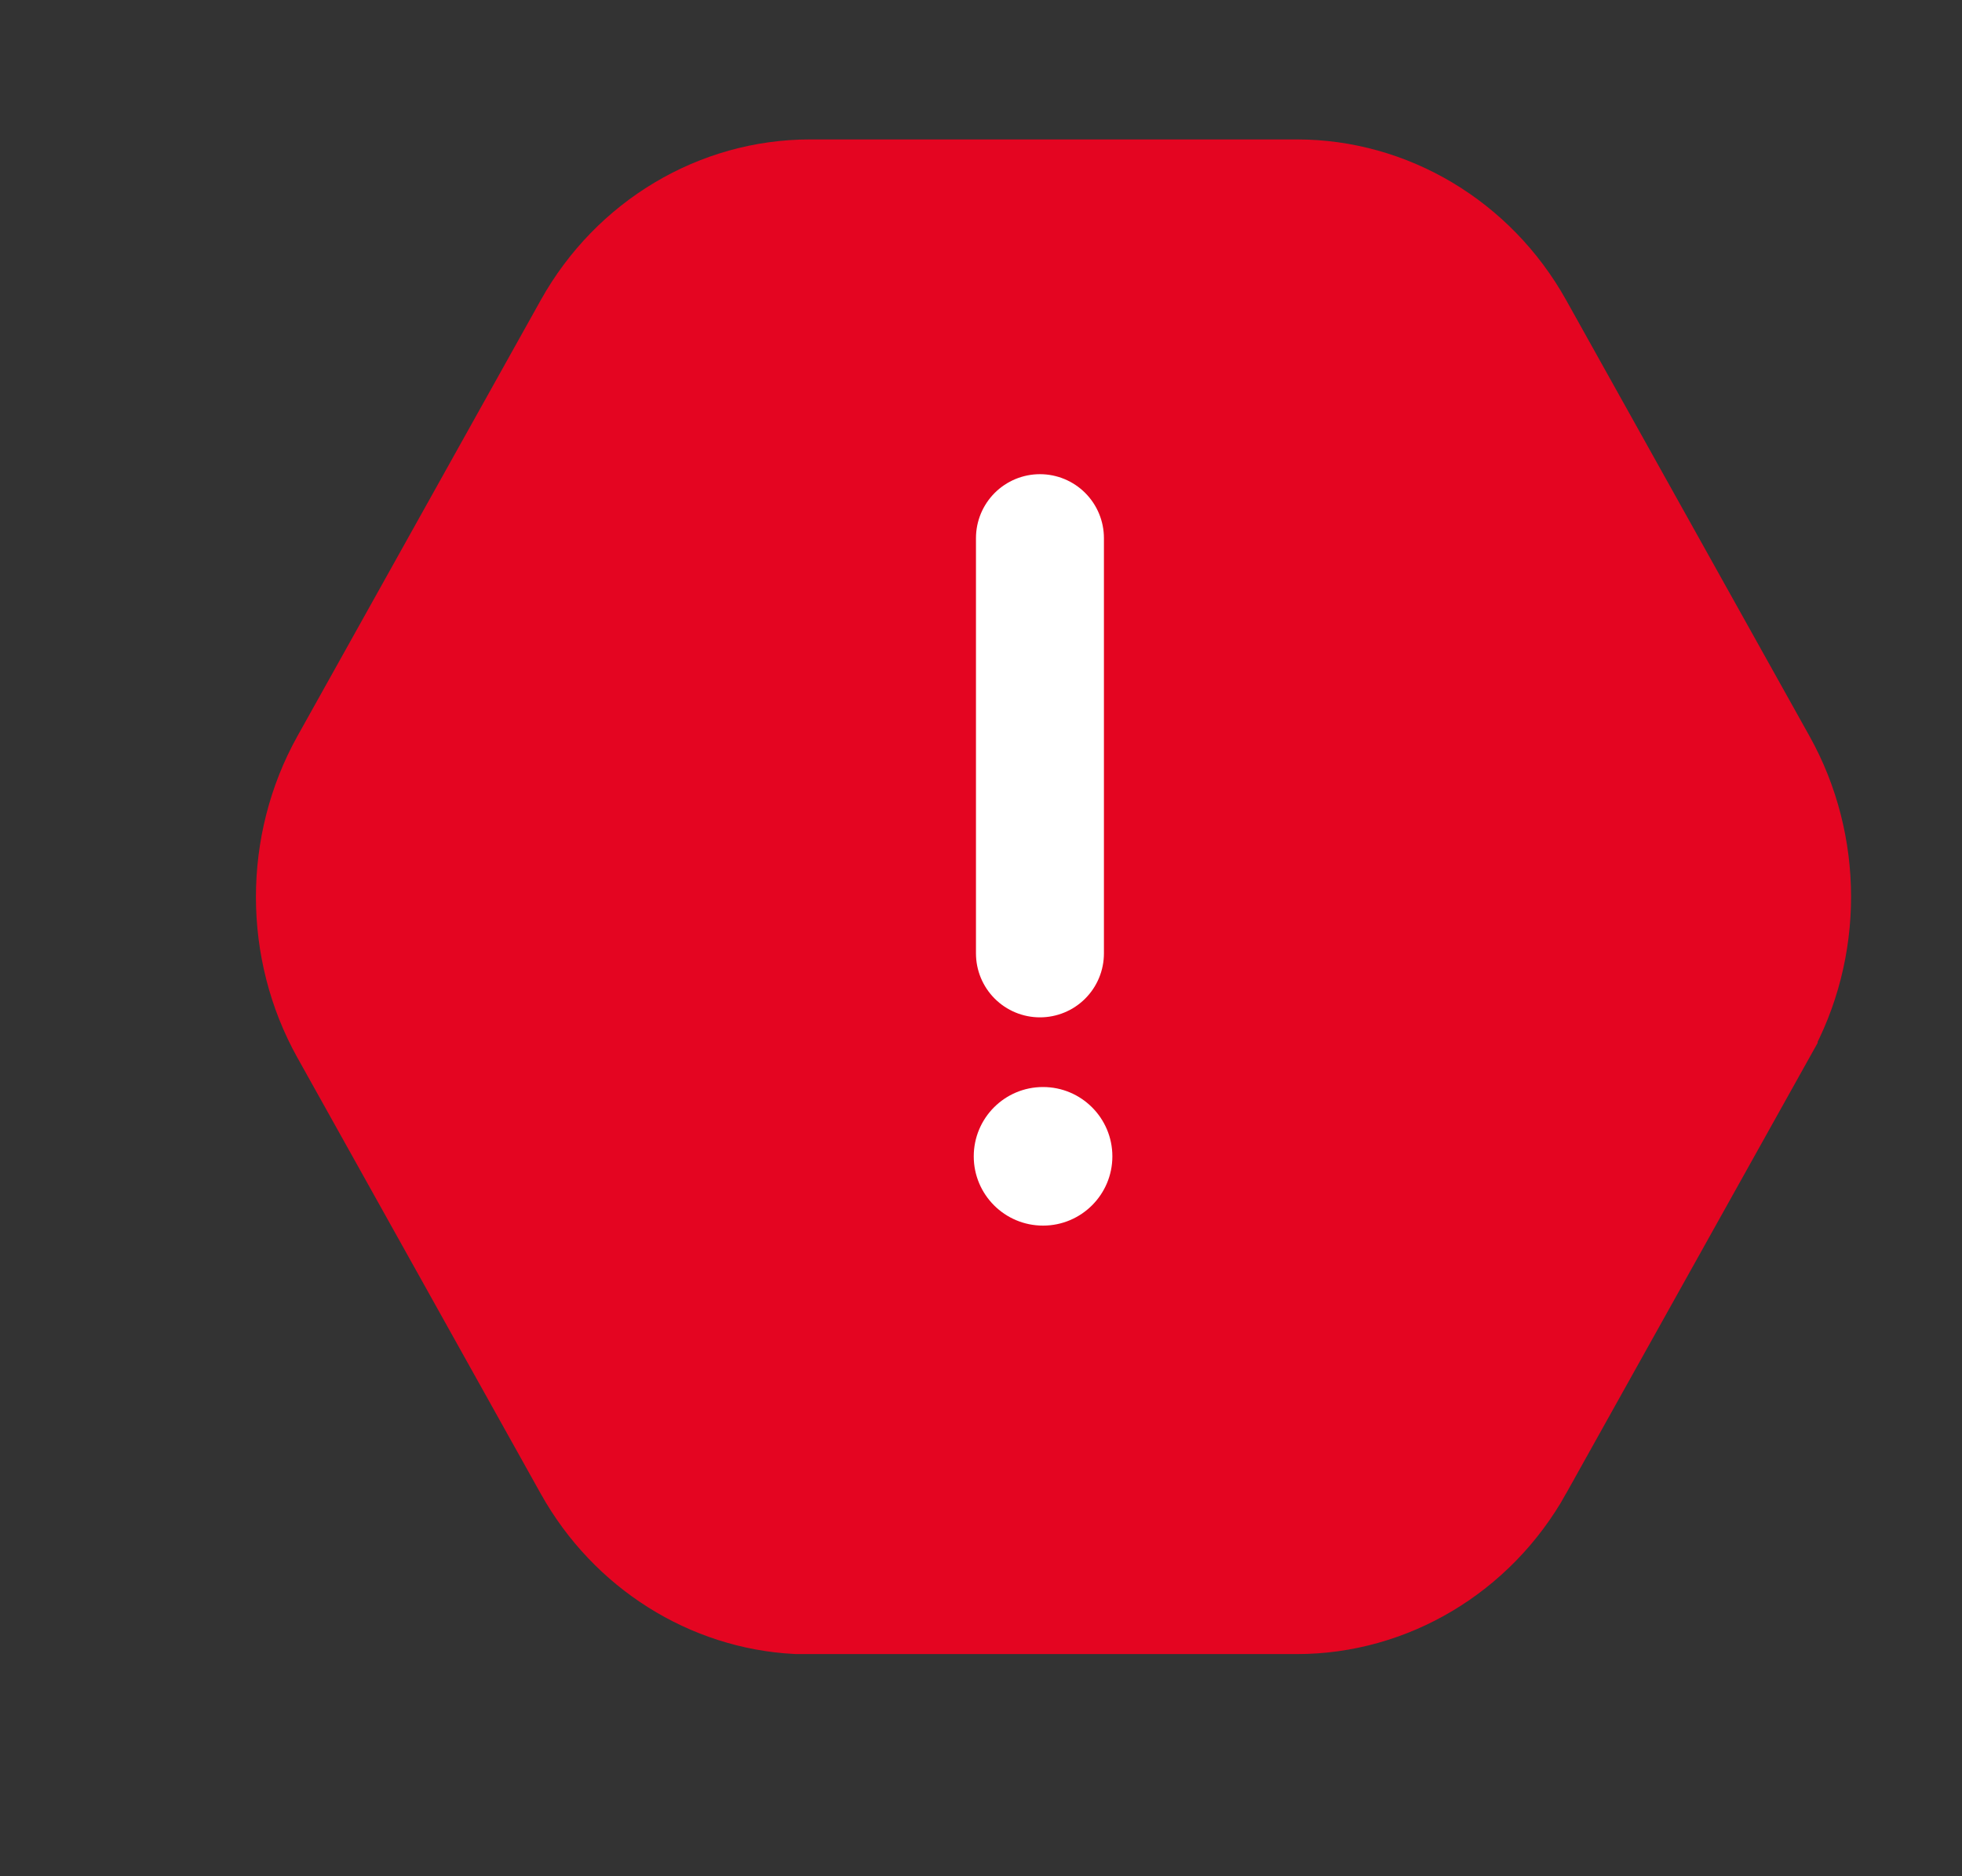 <svg width="23" height="22" viewBox="0 0 23 22" fill="none" xmlns="http://www.w3.org/2000/svg">
<rect x="0" y="0" width="23" height="22" fill="#333333" stroke="none"/>
<path d="M4.141 12.036L4.141 12.036C3.62 11.102 3.62 9.933 4.141 8.998L4.141 8.998L6.995 3.883C6.995 3.883 6.995 3.883 6.995 3.883C7.515 2.951 8.477 2.385 9.494 2.385H15.205C16.222 2.385 17.184 2.951 17.704 3.883C17.704 3.883 17.704 3.883 17.704 3.883L20.558 8.998L20.558 8.998C21.08 9.933 21.08 11.098 20.558 12.032L20.558 12.033L17.704 17.147C17.704 17.147 17.704 17.147 17.704 17.148C17.184 18.079 16.222 18.645 15.205 18.645H9.494H9.349C8.387 18.595 7.491 18.039 6.995 17.151C6.995 17.151 6.995 17.151 6.995 17.151L4.141 12.036Z" fill="#E40521" stroke="#E40521" stroke-width="1.5"/>
<path d="M12.191 6.31V11.179" stroke="white" stroke-width="1.5" stroke-linecap="round" stroke-linejoin="round"/>
<path d="M12.227 14.371C12.676 14.371 13.04 14.007 13.04 13.559C13.04 13.11 12.676 12.746 12.227 12.746C11.778 12.746 11.415 13.11 11.415 13.559C11.415 14.007 11.778 14.371 12.227 14.371Z" fill="white"/>
</svg>
